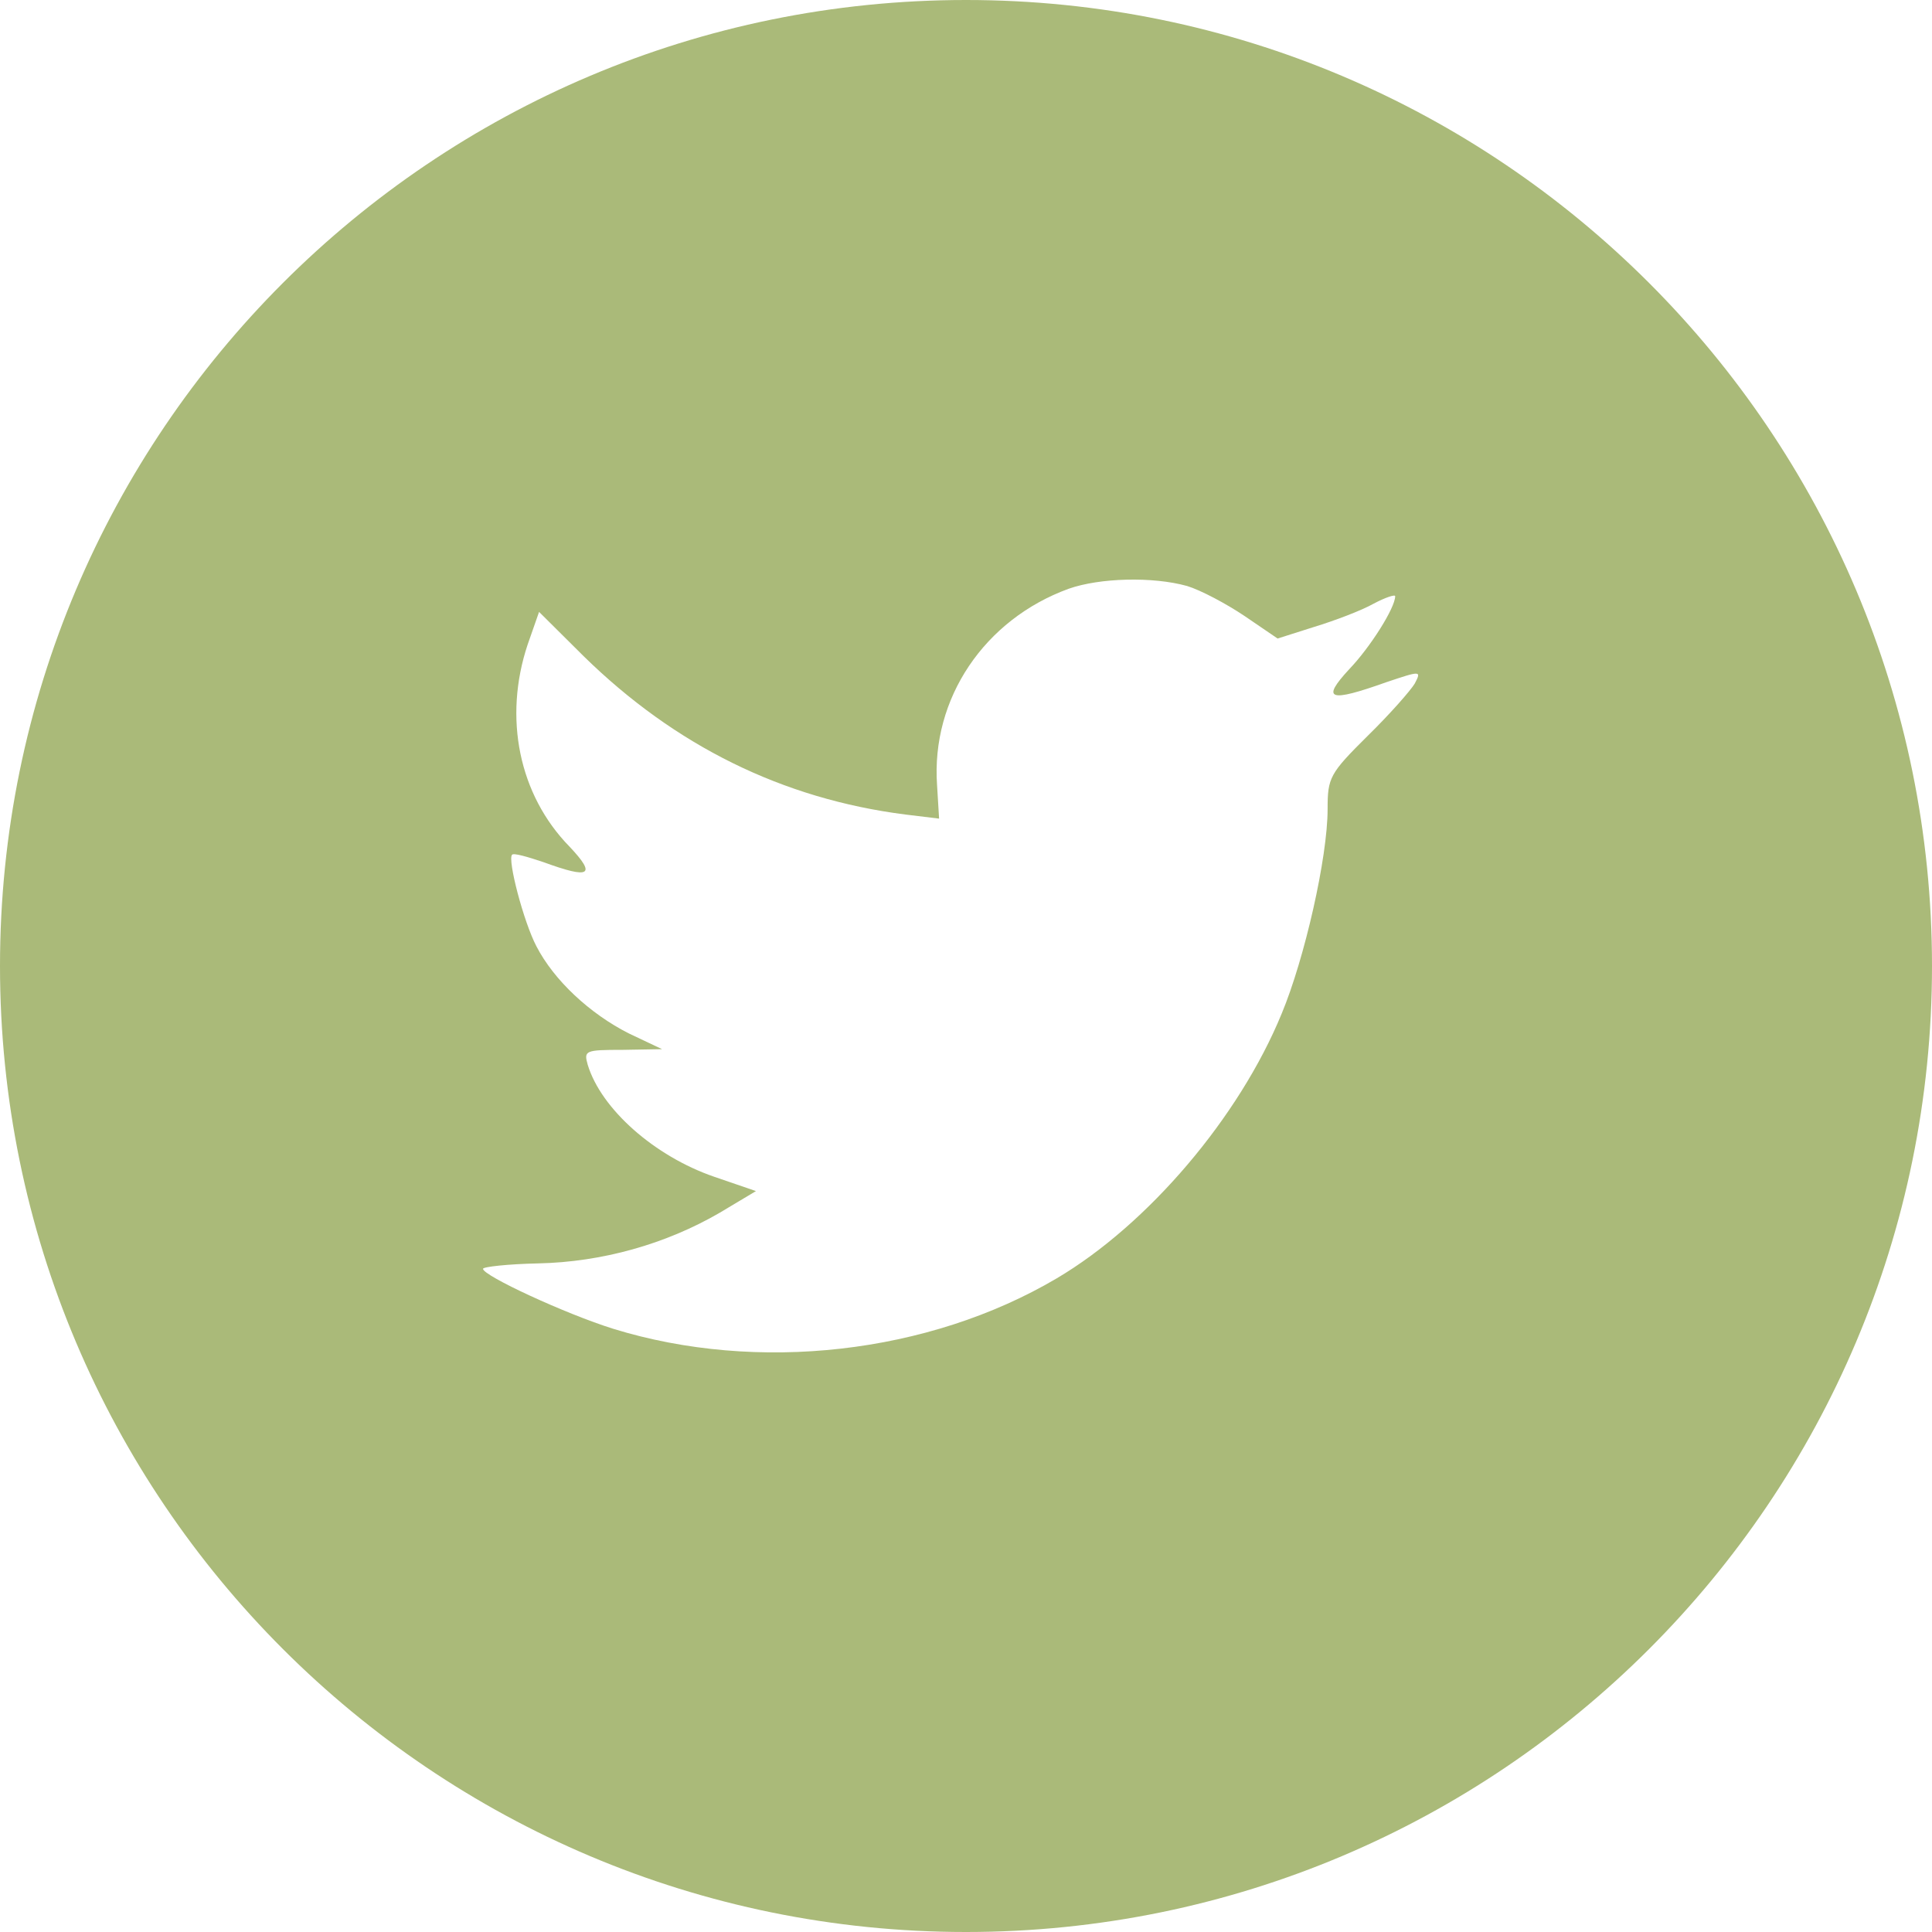 <svg width="42" height="42" viewBox="0 0 42 42" fill="none" xmlns="http://www.w3.org/2000/svg">
<path fill-rule="evenodd" clip-rule="evenodd" d="M21 0C9.402 0 0 9.402 0 21C0 32.598 9.402 42 21 42C32.598 42 42 32.598 42 21C42 9.402 32.598 0 21 0ZM20.415 17.796L20.371 17.069C20.239 15.186 21.399 13.466 23.235 12.798C23.911 12.561 25.057 12.531 25.806 12.739C26.1 12.828 26.658 13.124 27.055 13.391L27.774 13.881L28.567 13.629C29.008 13.495 29.596 13.273 29.86 13.124C30.11 12.991 30.33 12.917 30.33 12.961C30.33 13.213 29.787 14.073 29.331 14.548C28.714 15.215 28.891 15.275 30.139 14.83C30.889 14.578 30.903 14.578 30.756 14.859C30.668 15.008 30.213 15.527 29.728 16.001C28.905 16.817 28.861 16.906 28.861 17.588C28.861 18.641 28.362 20.836 27.862 22.037C26.937 24.291 24.954 26.619 22.971 27.791C20.18 29.437 16.464 29.852 13.335 28.888C12.292 28.562 10.5 27.732 10.5 27.583C10.5 27.539 11.043 27.479 11.704 27.465C13.085 27.435 14.466 27.049 15.641 26.367L16.434 25.893L15.524 25.581C14.231 25.136 13.071 24.113 12.777 23.149C12.689 22.838 12.718 22.823 13.541 22.823L14.393 22.808L13.673 22.467C12.821 22.037 12.042 21.31 11.66 20.569C11.381 20.035 11.029 18.685 11.132 18.582C11.161 18.537 11.47 18.626 11.822 18.745C12.835 19.116 12.968 19.026 12.38 18.404C11.278 17.277 10.941 15.601 11.47 14.014L11.719 13.302L12.689 14.266C14.672 16.209 17.007 17.366 19.681 17.707L20.415 17.796Z" fill="#AABA79"/>
</svg>
